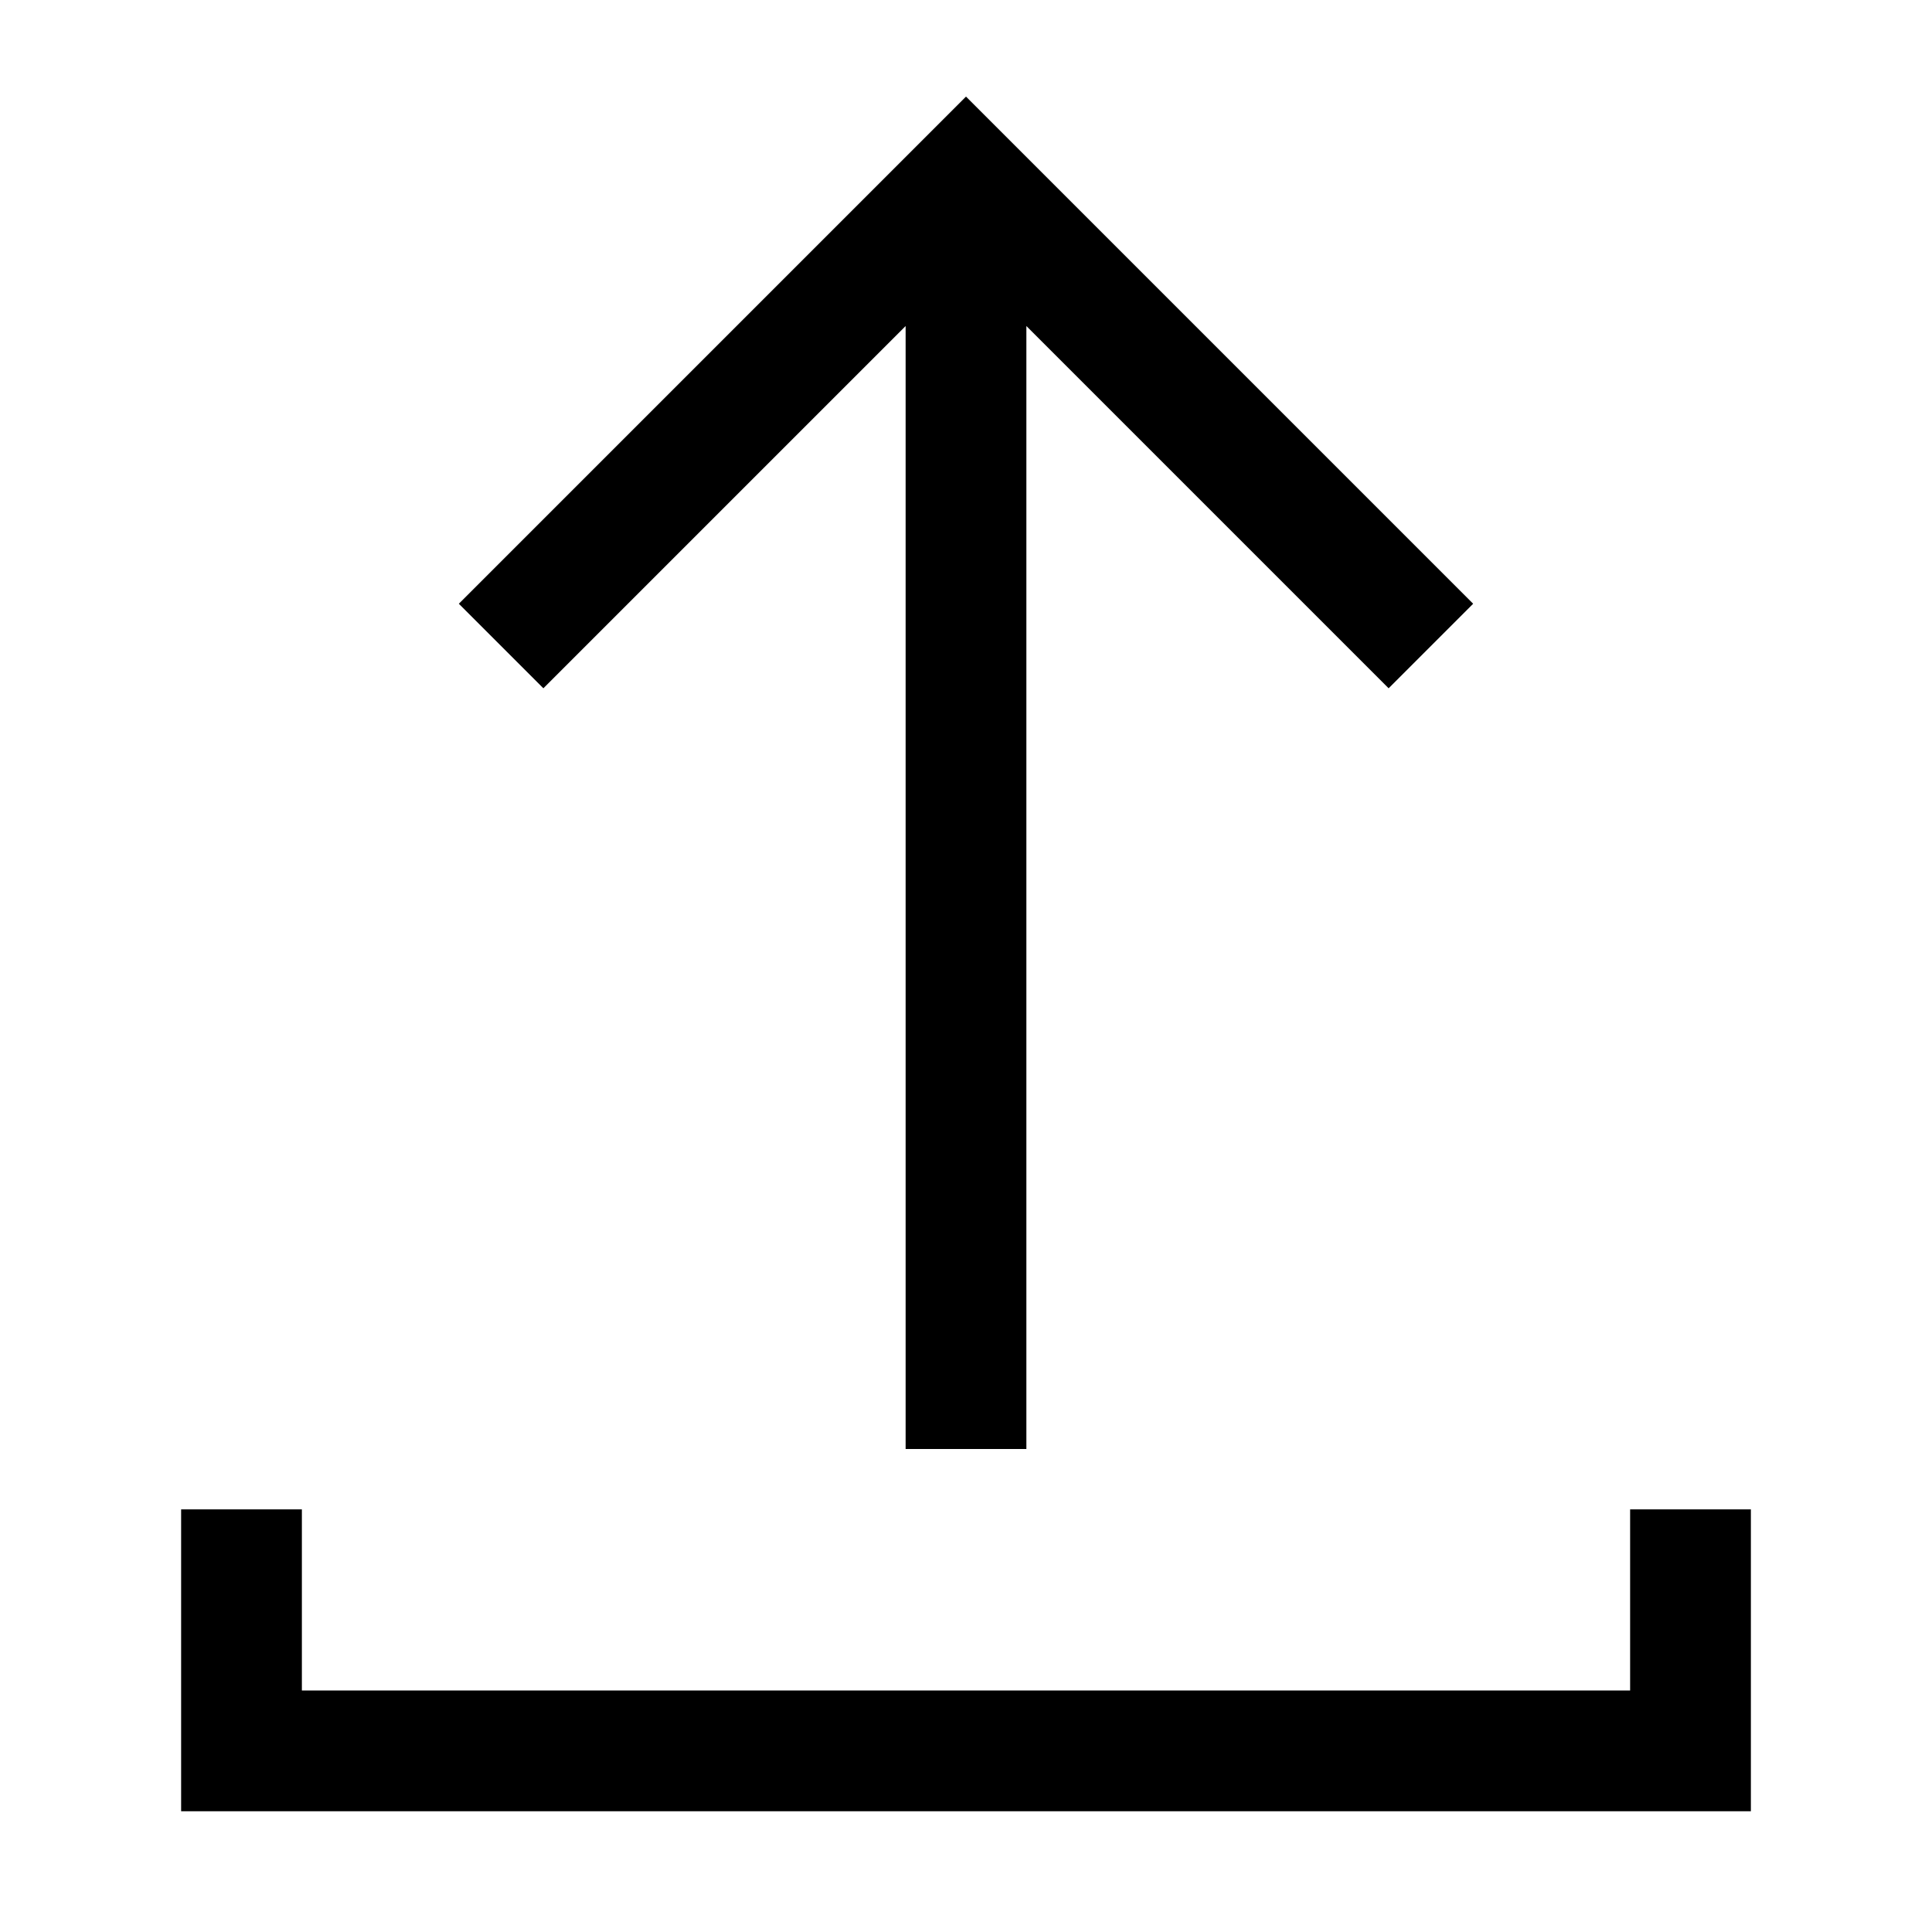 <!-- Generated by IcoMoon.io -->
<svg version="1.1" xmlns="http://www.w3.org/2000/svg" width="32" height="32" viewBox="0 0 32 32">
<title>data--upload</title>
<path d="M15 5.4v18.6h2v-18.6l6 6 1.4-1.4-8.4-8.4-8.4 8.4 1.4 1.4z"></path>
<path d="M27 25v3h-22v-3h-2v5h26v-5z"></path>
</svg>
